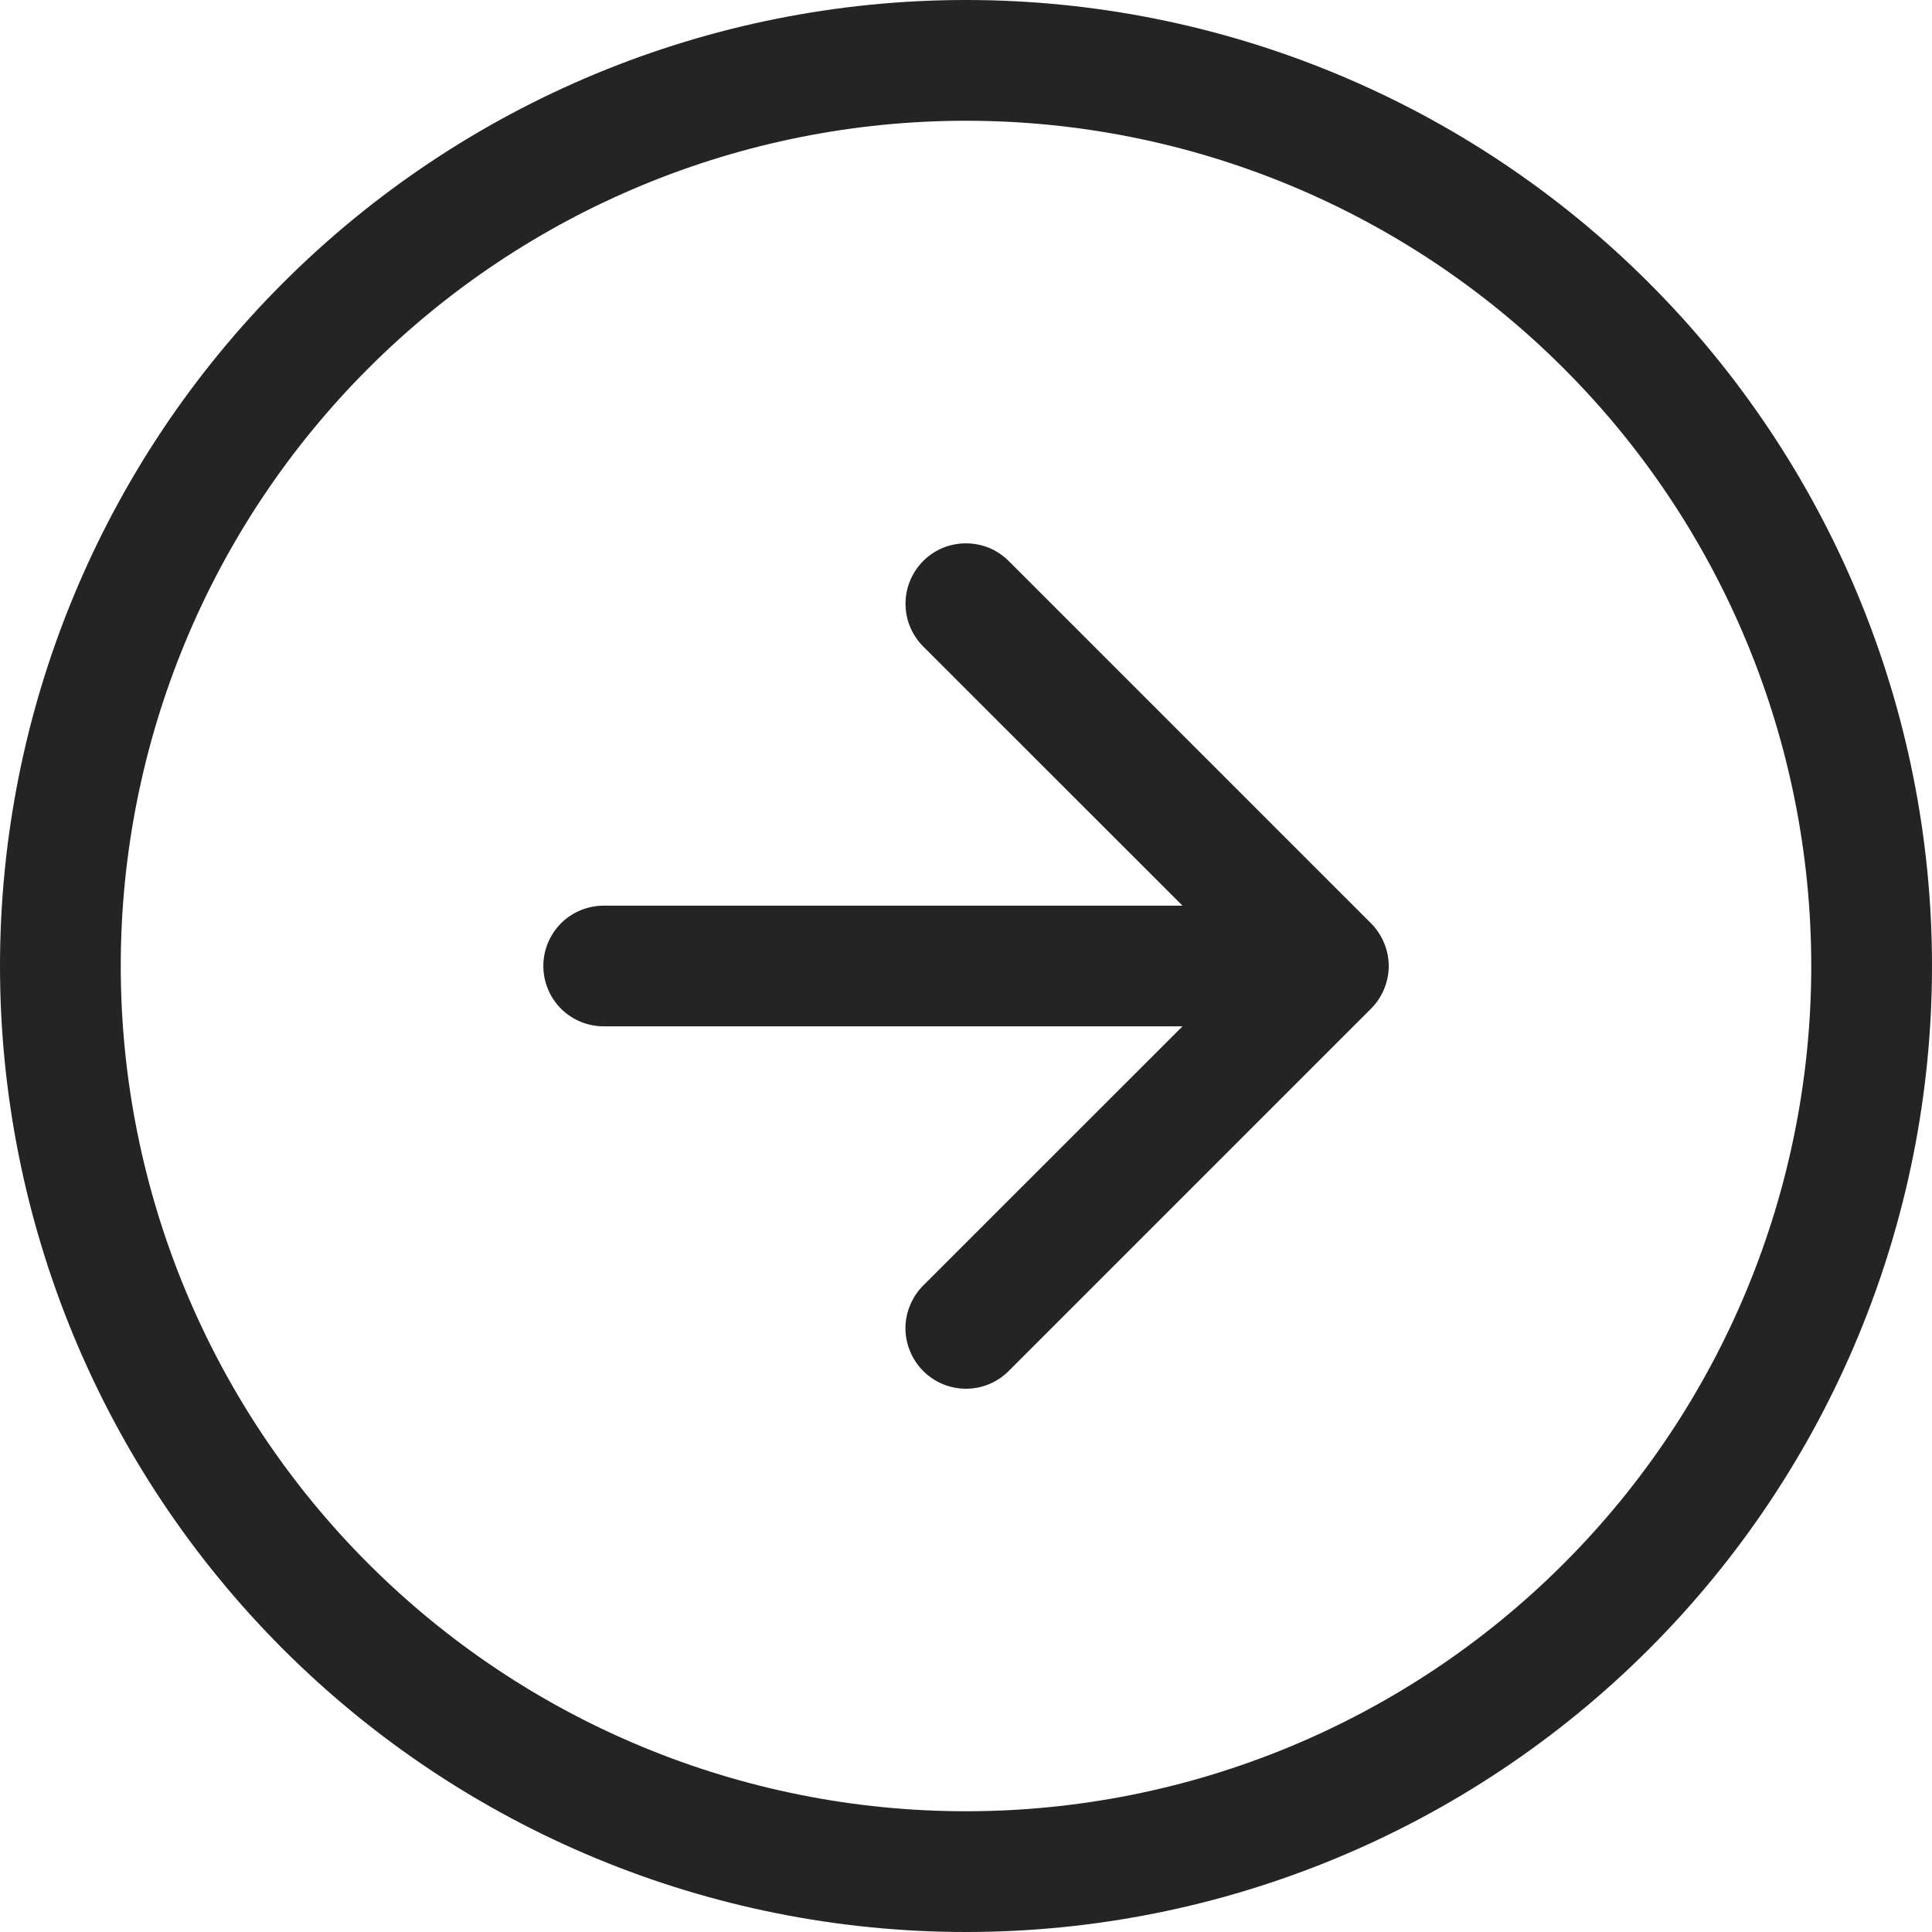 <svg width="26" height="26" viewBox="0 0 26 26" fill="none" xmlns="http://www.w3.org/2000/svg">
<path fill-rule="evenodd" clip-rule="evenodd" d="M13 24.375C16.017 24.375 18.91 23.177 21.043 21.043C23.177 18.91 24.375 16.017 24.375 13C24.375 9.983 23.177 7.09 21.043 4.957C18.91 2.823 16.017 1.625 13 1.625C9.983 1.625 7.09 2.823 4.957 4.957C2.823 7.09 1.625 9.983 1.625 13C1.625 16.017 2.823 18.91 4.957 21.043C7.09 23.177 9.983 24.375 13 24.375ZM13 26C16.448 26 19.754 24.63 22.192 22.192C24.63 19.754 26 16.448 26 13C26 9.552 24.63 6.246 22.192 3.808C19.754 1.37 16.448 0 13 0C9.552 0 6.246 1.37 3.808 3.808C1.37 6.246 0 9.552 0 13C0 16.448 1.37 19.754 3.808 22.192C6.246 24.63 9.552 26 13 26Z" fill="#242424"/>
<path fill-rule="evenodd" clip-rule="evenodd" d="M12.424 18.45C12.349 18.375 12.289 18.285 12.248 18.186C12.207 18.088 12.185 17.982 12.185 17.875C12.185 17.768 12.207 17.662 12.248 17.564C12.289 17.465 12.349 17.375 12.424 17.3L16.726 13L12.424 8.7C12.349 8.625 12.289 8.535 12.248 8.436C12.207 8.338 12.186 8.232 12.186 8.125C12.186 8.018 12.207 7.912 12.248 7.814C12.289 7.715 12.349 7.625 12.424 7.55C12.5 7.474 12.589 7.414 12.688 7.373C12.787 7.333 12.893 7.312 12.999 7.312C13.106 7.312 13.212 7.333 13.311 7.373C13.409 7.414 13.499 7.474 13.575 7.55L18.45 12.425C18.525 12.5 18.585 12.59 18.626 12.689C18.667 12.787 18.689 12.893 18.689 13C18.689 13.107 18.667 13.213 18.626 13.312C18.585 13.41 18.525 13.5 18.45 13.575L13.575 18.45C13.499 18.526 13.41 18.586 13.311 18.627C13.212 18.668 13.106 18.689 12.999 18.689C12.893 18.689 12.787 18.668 12.688 18.627C12.589 18.586 12.5 18.526 12.424 18.45Z" fill="#242424"/>
<path fill-rule="evenodd" clip-rule="evenodd" d="M7.312 13C7.312 12.784 7.398 12.578 7.55 12.425C7.703 12.273 7.91 12.188 8.125 12.188H16.25C16.465 12.188 16.672 12.273 16.825 12.425C16.977 12.578 17.062 12.784 17.062 13C17.062 13.216 16.977 13.422 16.825 13.575C16.672 13.727 16.465 13.812 16.25 13.812H8.125C7.91 13.812 7.703 13.727 7.55 13.575C7.398 13.422 7.312 13.216 7.312 13Z" fill="#242424"/>
</svg>
